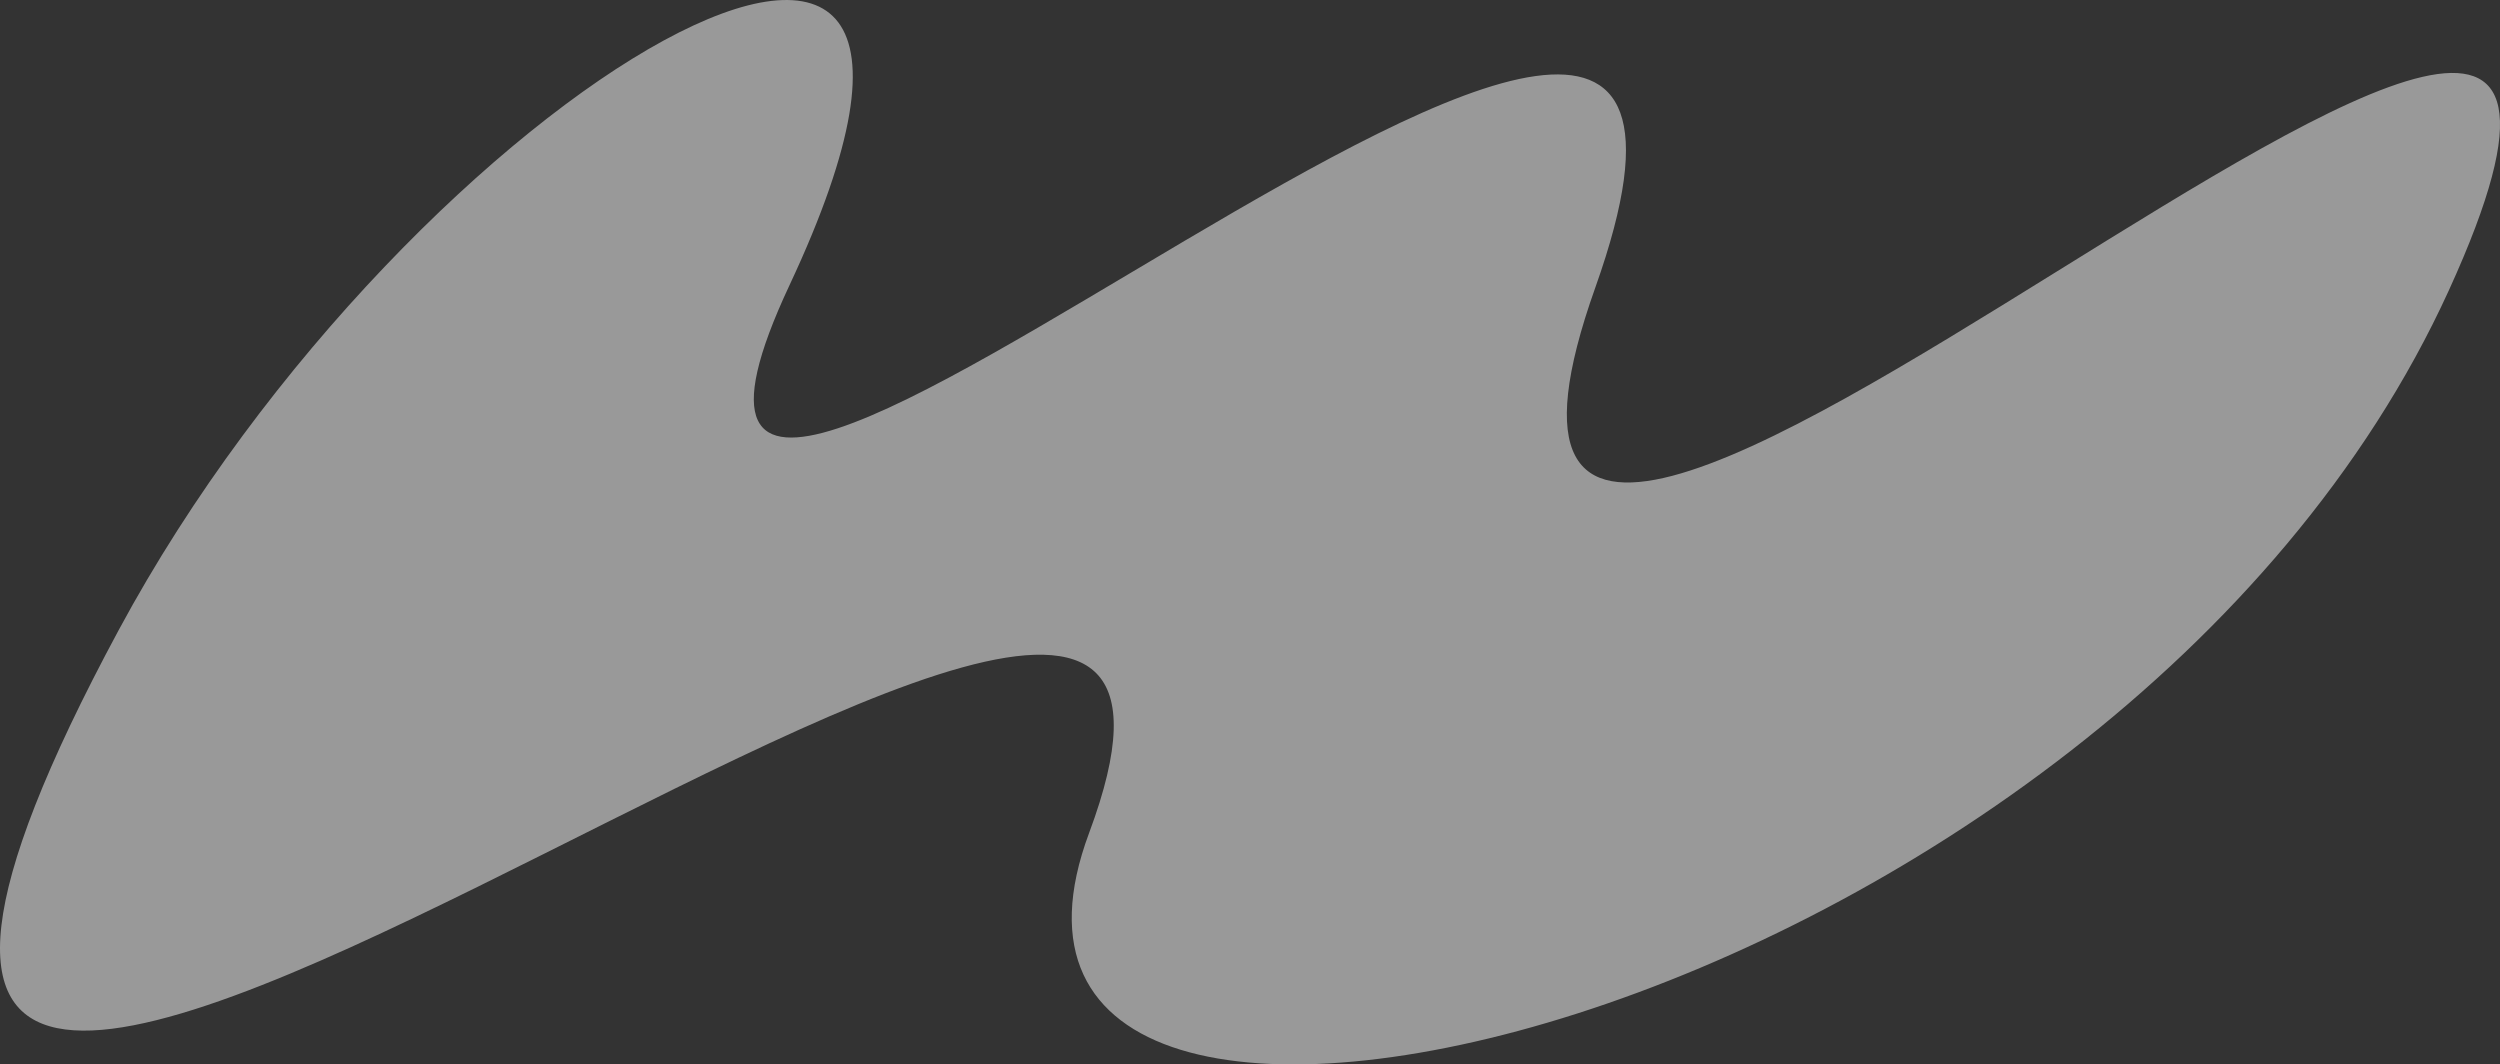 <svg id="Layer_1" data-name="Layer 1" xmlns="http://www.w3.org/2000/svg" viewBox="0 0 834.69 355.38"><rect x="0" y="0" width="834.69" height="355.38" fill="#333333" stroke="none"/><defs><style>.cls-1{fill:#fff;opacity:0.5;}</style></defs><title>LinkShine</title><path class="cls-1" d="M140.5,361.37c97.66-181.37,313-305.19,224-115.22s351-229.55,269,.88,397-244.5,285,.88S406,586,464.5,429.09C549.5,201.3-56.5,727.24,140.5,361.37Z" transform="translate(-100.87 -151)"/></svg>